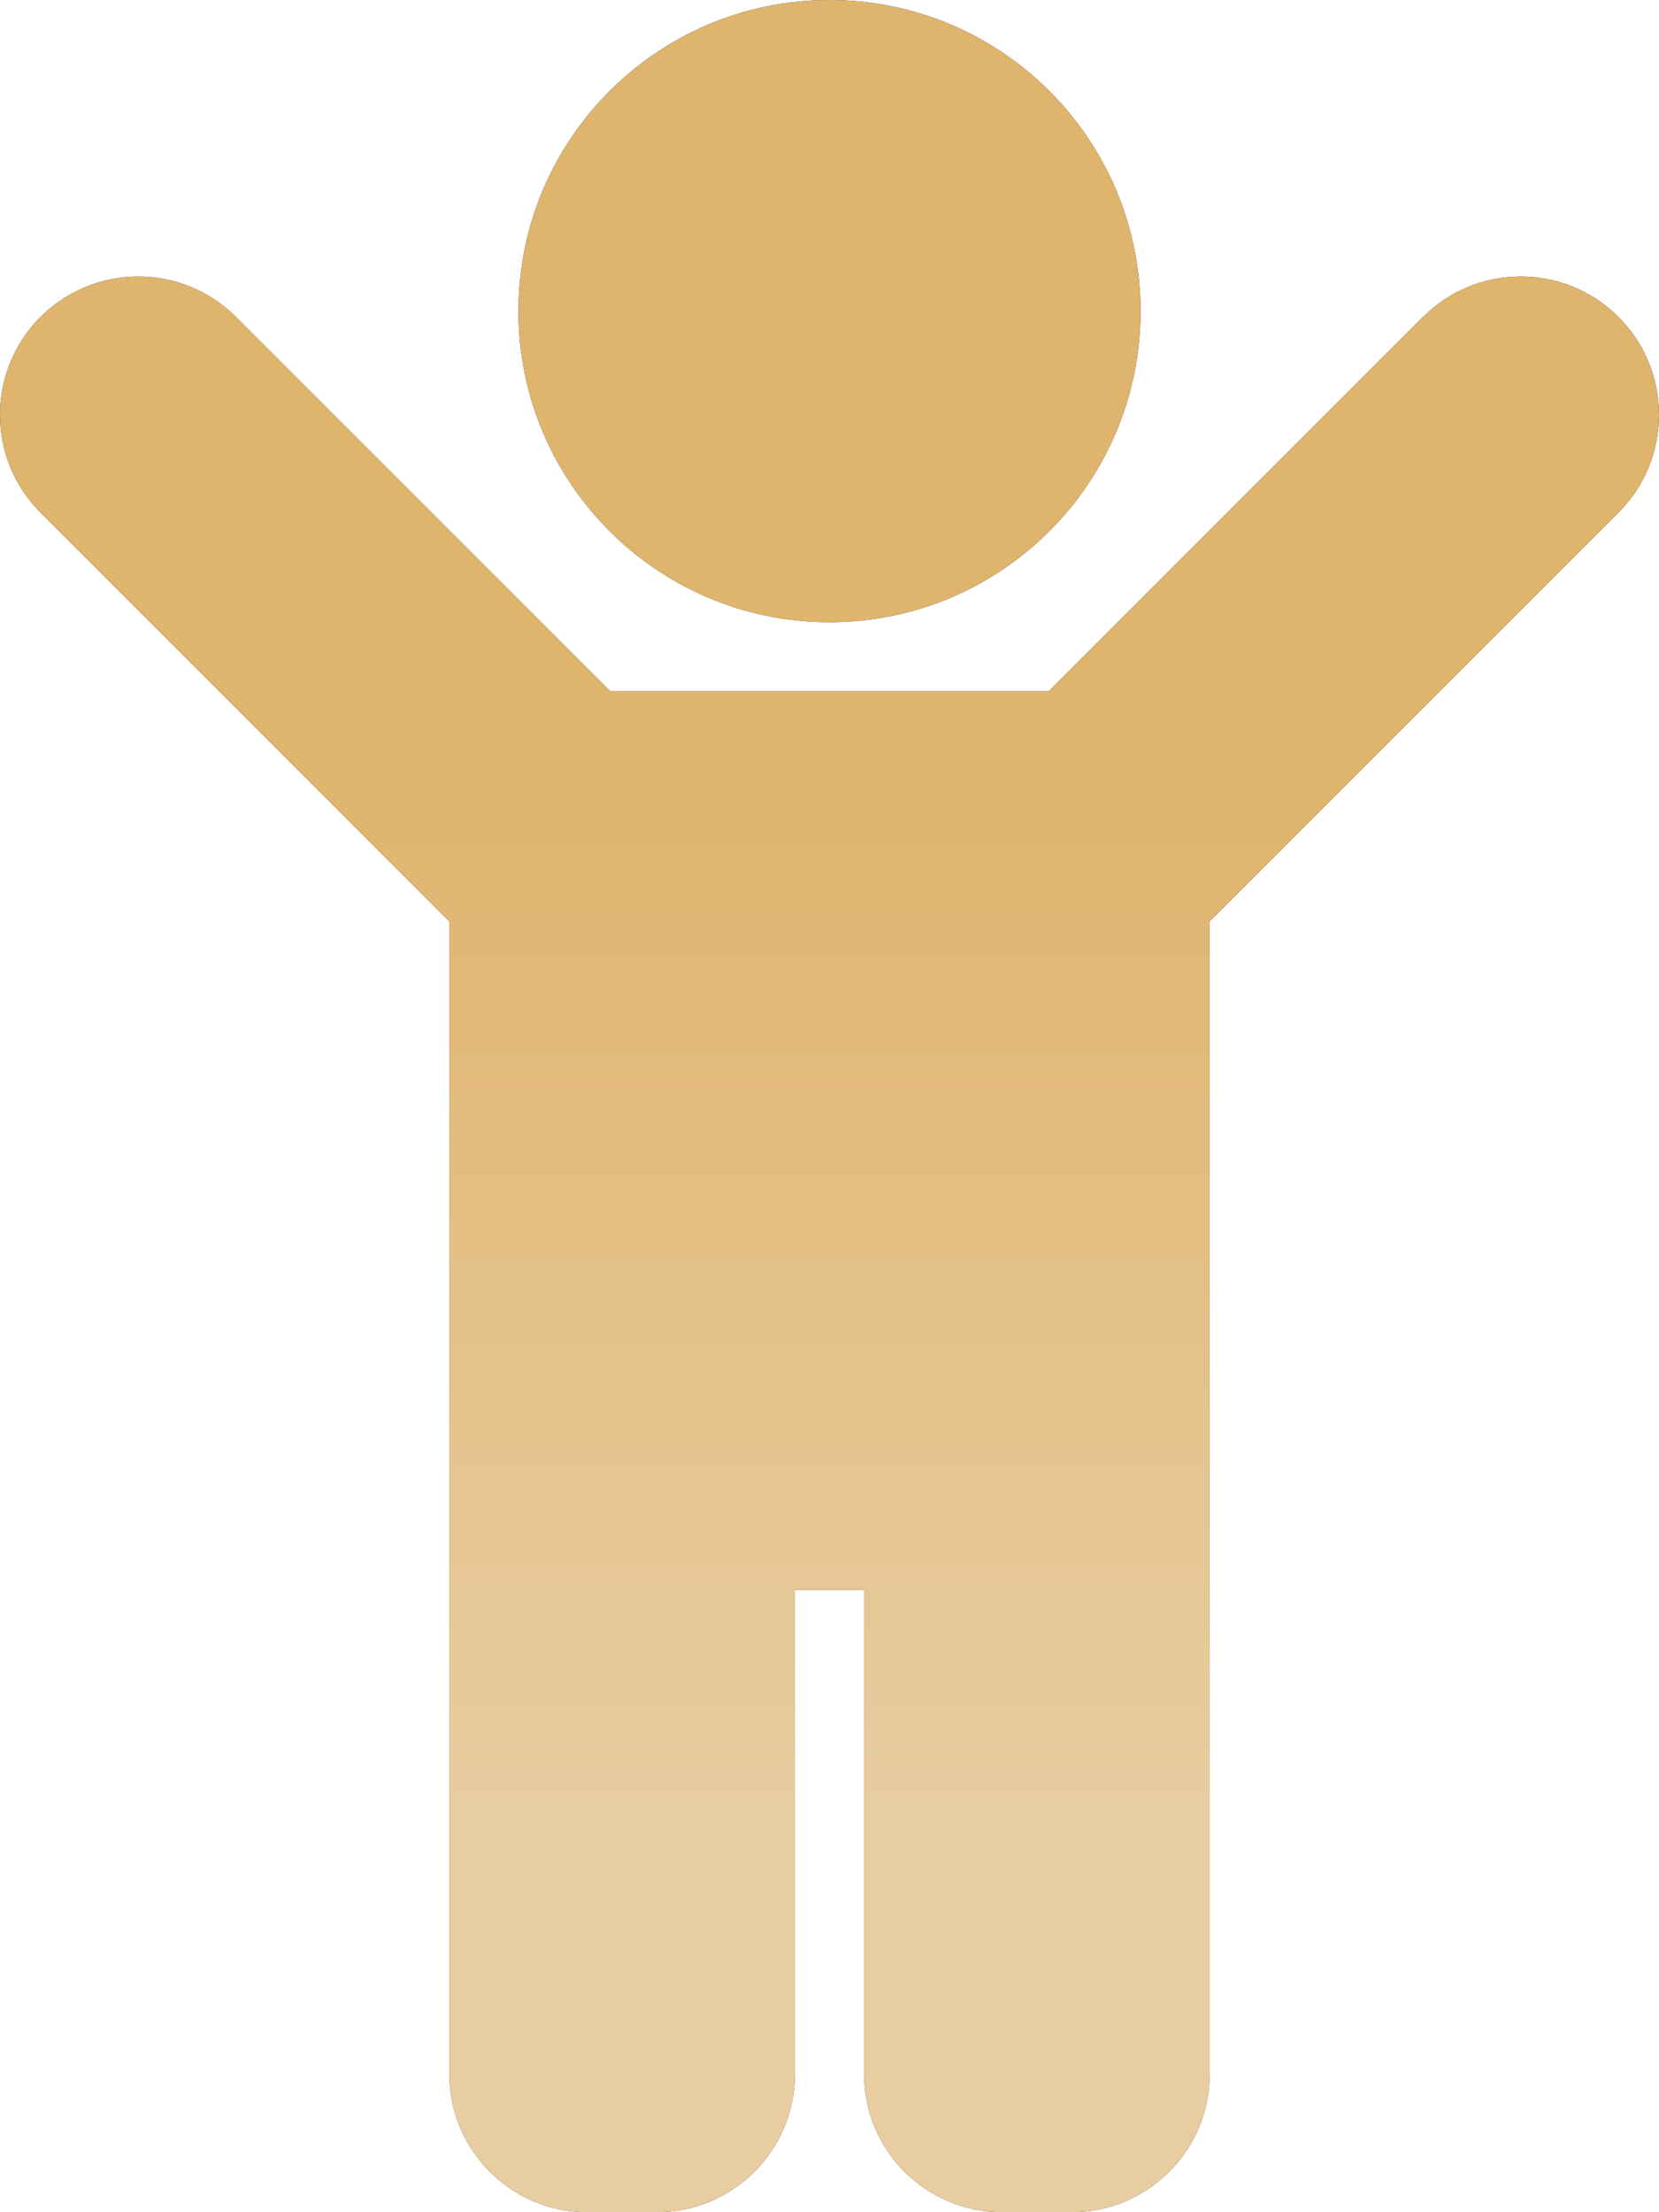 <svg width="150" height="200" viewBox="0 0 150 200" fill="none" xmlns="http://www.w3.org/2000/svg">
<path d="M46.875 28.125C46.875 12.592 59.467 0 75 0C90.533 0 103.125 12.592 103.125 28.125C103.125 43.658 90.533 56.25 75 56.25C59.467 56.25 46.875 43.658 46.875 28.125ZM146.339 28.661C141.457 23.78 133.542 23.78 128.661 28.661L94.822 62.5H55.177L21.339 28.661C16.457 23.78 8.542 23.78 3.661 28.661C-1.22 33.543 -1.22 41.457 3.661 46.339L40.625 83.302V187.5C40.625 194.404 46.221 200 53.125 200H59.375C66.278 200 71.875 194.404 71.875 187.5V143.75H78.125V187.5C78.125 194.404 83.721 200 90.625 200H96.875C103.778 200 109.375 194.404 109.375 187.5V83.302L146.339 46.339C151.22 41.457 151.22 33.543 146.339 28.661V28.661Z" fill="#252330"/>
<path d="M46.875 28.125C46.875 12.592 59.467 0 75 0C90.533 0 103.125 12.592 103.125 28.125C103.125 43.658 90.533 56.25 75 56.25C59.467 56.25 46.875 43.658 46.875 28.125ZM146.339 28.661C141.457 23.78 133.542 23.78 128.661 28.661L94.822 62.5H55.177L21.339 28.661C16.457 23.78 8.542 23.78 3.661 28.661C-1.22 33.543 -1.22 41.457 3.661 46.339L40.625 83.302V187.5C40.625 194.404 46.221 200 53.125 200H59.375C66.278 200 71.875 194.404 71.875 187.5V143.75H78.125V187.5C78.125 194.404 83.721 200 90.625 200H96.875C103.778 200 109.375 194.404 109.375 187.5V83.302L146.339 46.339C151.22 41.457 151.22 33.543 146.339 28.661V28.661Z" fill="url(#paint0_linear_1112_467)"/>
<defs>
<linearGradient id="paint0_linear_1112_467" x1="75" y1="71.011" x2="75" y2="163.864" gradientUnits="userSpaceOnUse">
<stop stop-color="#DFB46D"/>
<stop offset="1" stop-color="#E8CDA1"/>
</linearGradient>
</defs>
</svg>
